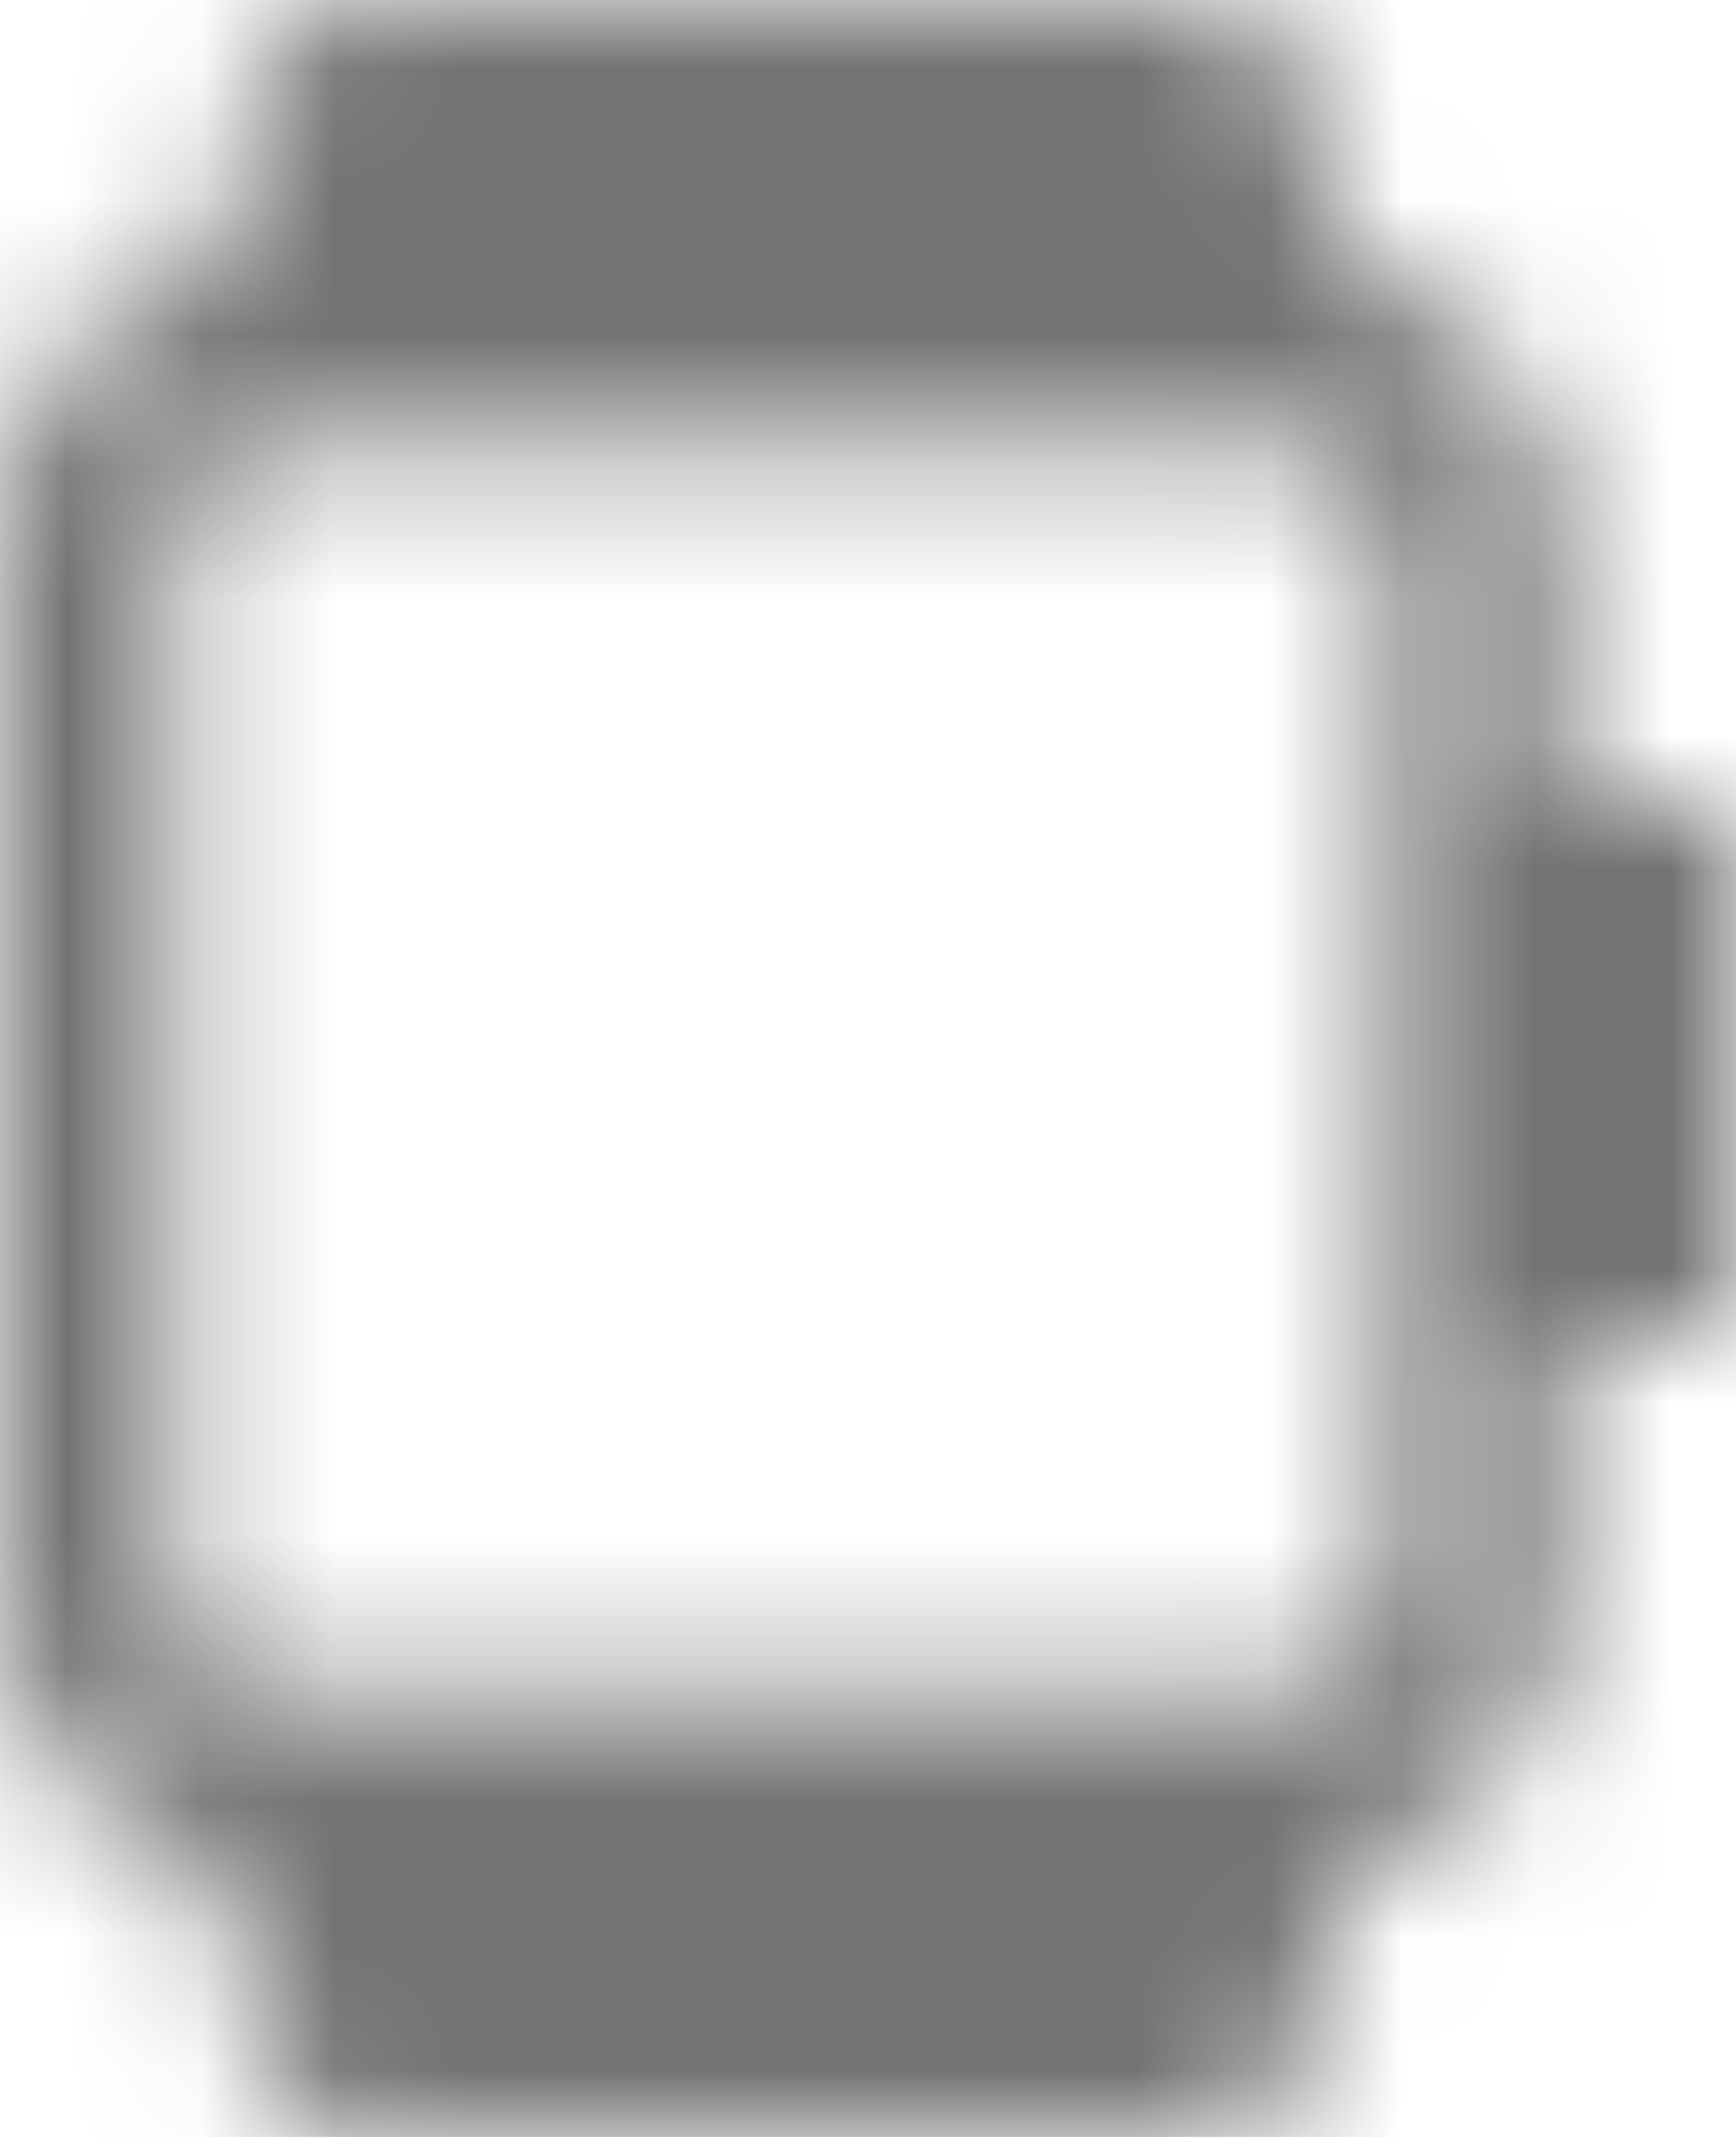 <?xml version="1.0" encoding="UTF-8"?>
<svg width="13px" height="16px" viewBox="0 0 13 16" version="1.1" xmlns="http://www.w3.org/2000/svg" xmlns:xlink="http://www.w3.org/1999/xlink">
    <!-- Generator: Sketch 59.1 (86144) - https://sketch.com -->
    <title>device-smartwatch-16px</title>
    <desc>Created with Sketch.</desc>
    <defs>
        <path d="M11.7,4 C11.7,3.021 11.01,2.209 10.104,2.037 L9.73,0.505 C9.658,0.208 9.398,0 9.1,0 L2.6,0 C2.302,0 2.042,0.208 1.97,0.505 L1.596,2.037 C0.69,2.209 0,3.021 0,4 L0,12 C0,12.979 0.69,13.791 1.596,13.963 L1.969,15.495 C2.042,15.792 2.302,16 2.6,16 L9.1,16 C9.398,16 9.658,15.792 9.73,15.495 L10.104,13.963 C11.01,13.791 11.7,12.979 11.7,12 L11.7,10 L13,10 L13,6 L11.7,6 L11.7,4 Z M10.4,12 C10.4,12.367 10.108,12.667 9.75,12.667 L1.95,12.667 C1.592,12.667 1.3,12.367 1.3,12 L1.3,4 C1.3,3.633 1.592,3.333 1.95,3.333 L9.75,3.333 C10.108,3.333 10.4,3.633 10.4,4 L10.4,12 Z" id="path-1"></path>
    </defs>
    <g id="Final" stroke="none" stroke-width="1" fill="none" fill-rule="evenodd">
        <g id="All-Nucleo-Icons" transform="translate(-321, -2460)">
            <g id="Solo/Nucleo/16px/device-smartwatch" transform="translate(315, 2456)">
                <g id="smartwatch" transform="translate(6, 4)">
                    <g id="Colour/Default-Colour">
                        <mask id="mask-2" fill="white">
                            <use xlink:href="#path-1"></use>
                        </mask>
                        <g id="Mask" fill-rule="nonzero"></g>
                        <g id="colour/neutral/chia" mask="url(#mask-2)" fill="#737373">
                            <g transform="translate(-25, -24)" id="Colour">
                                <rect x="0" y="0" width="64" height="64"></rect>
                            </g>
                        </g>
                    </g>
                </g>
            </g>
        </g>
    </g>
</svg>